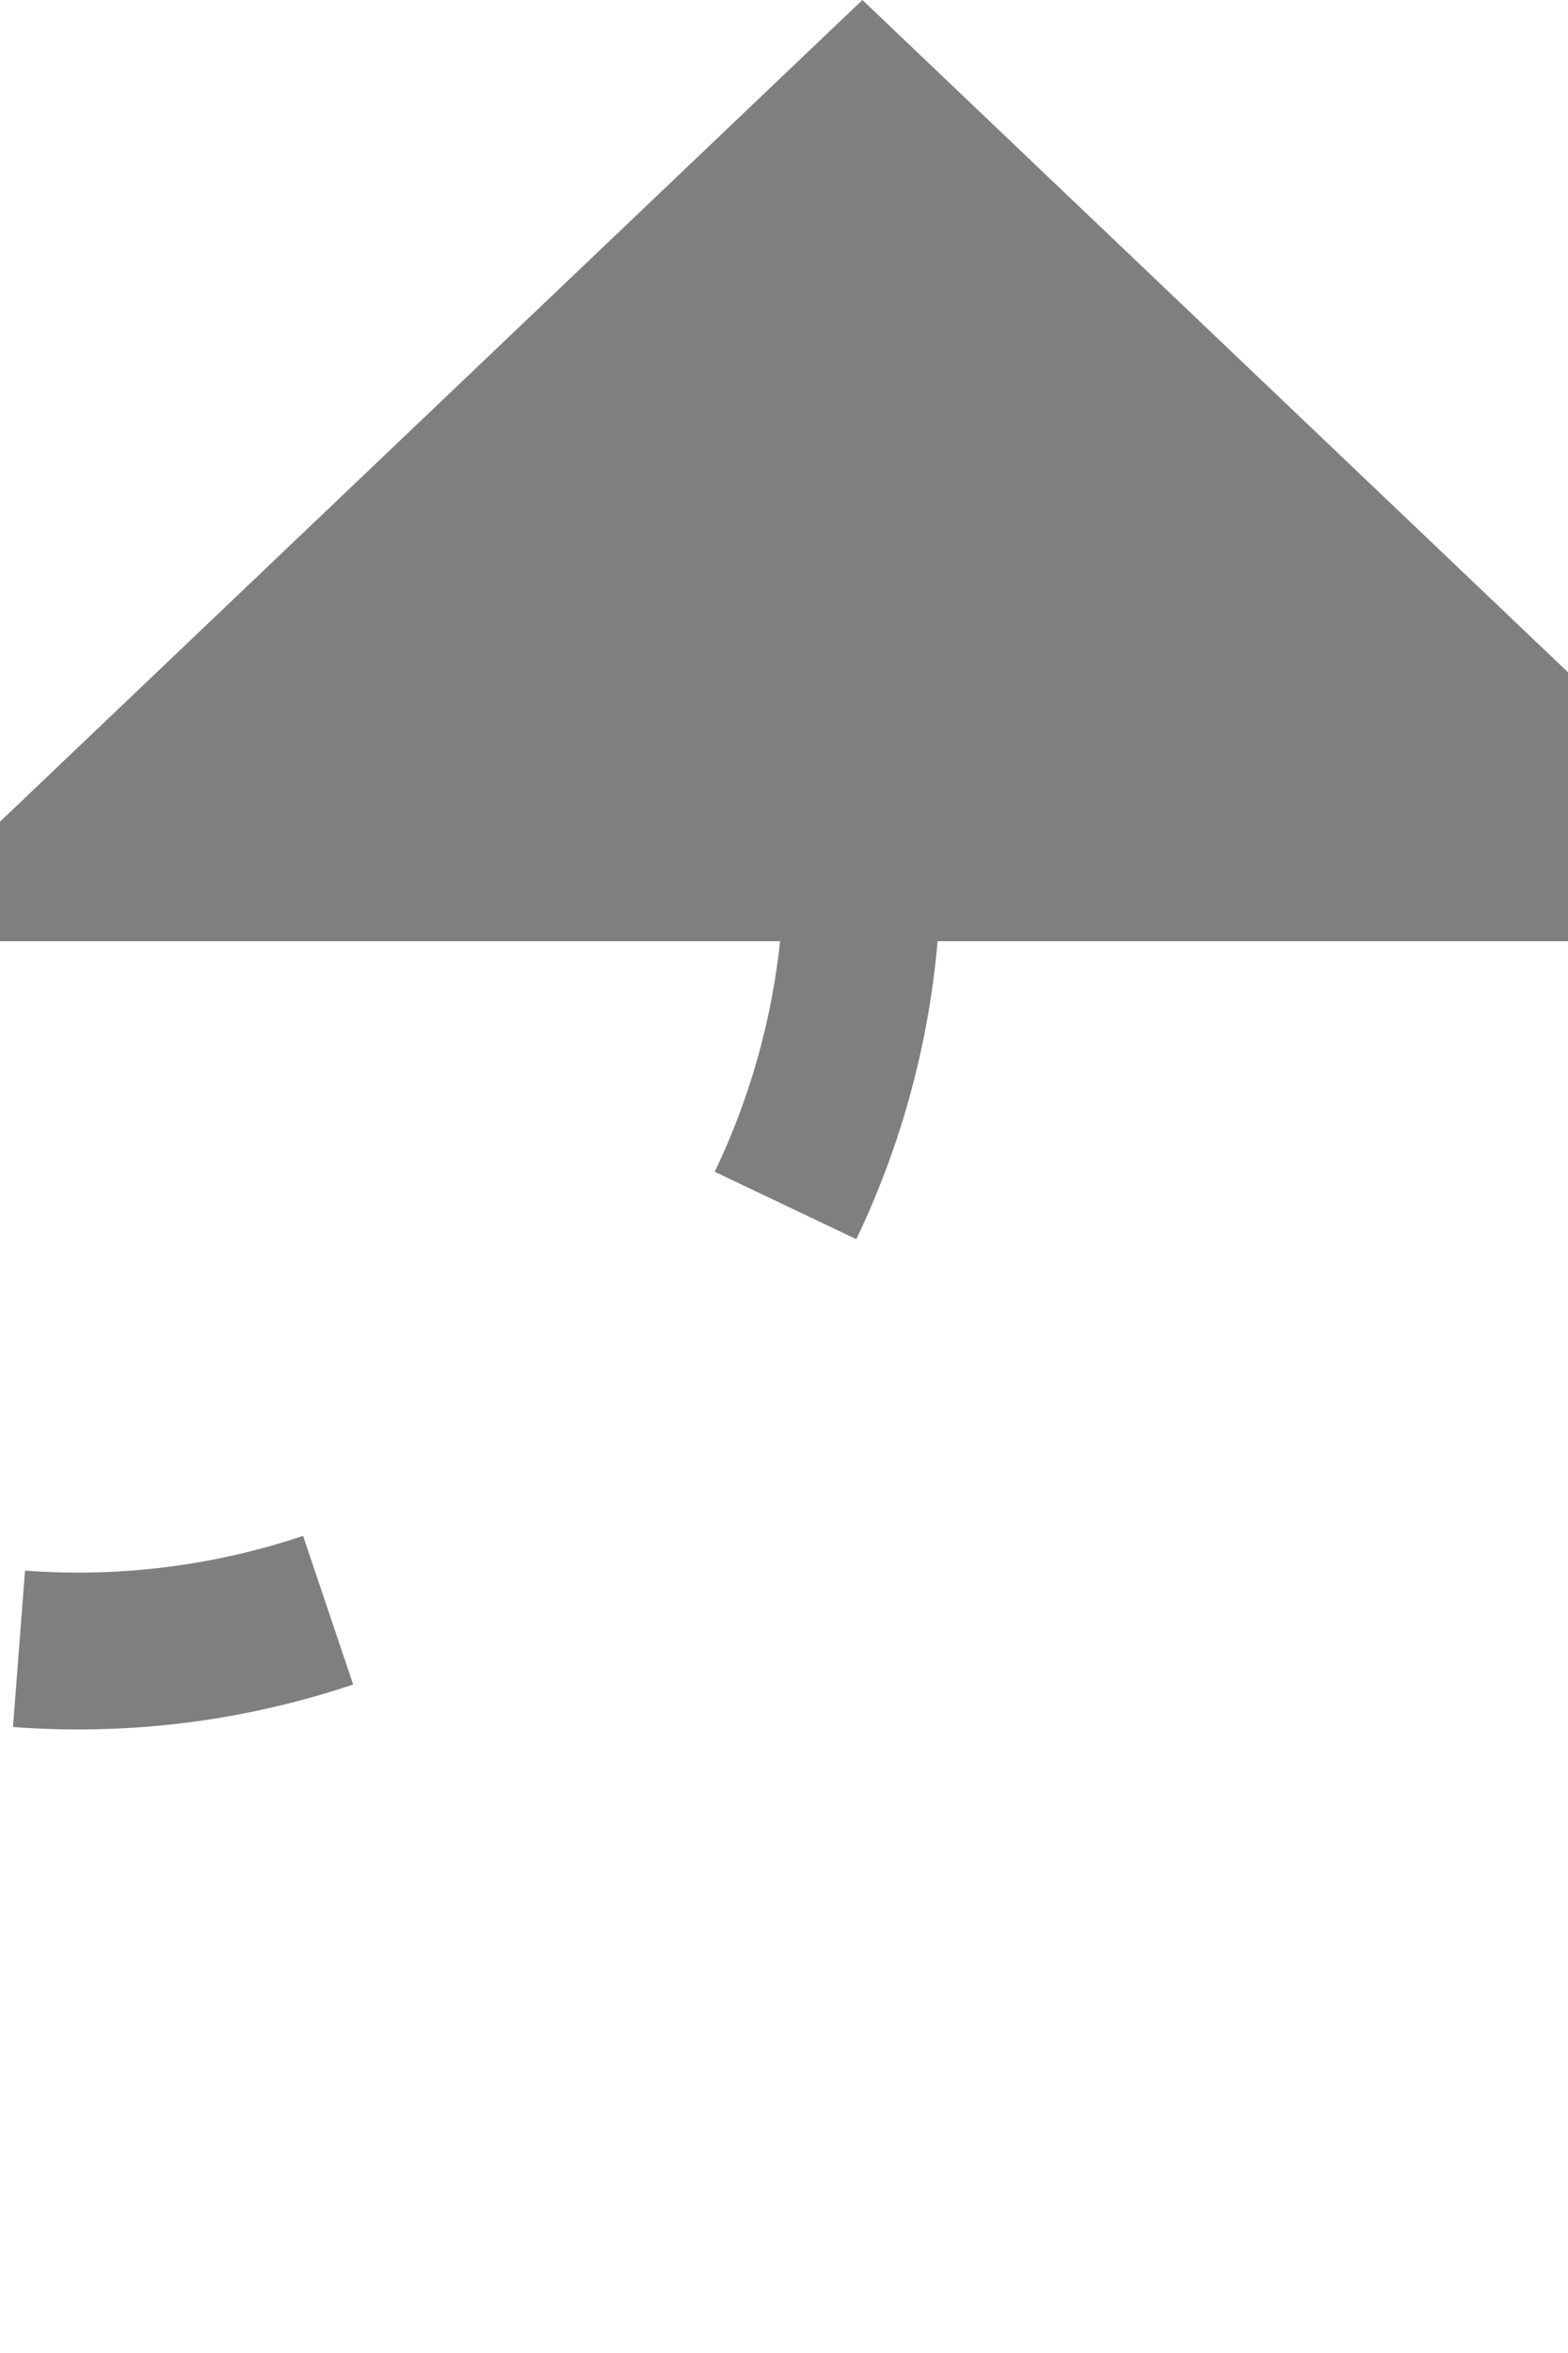 ﻿<?xml version="1.0" encoding="utf-8"?>
<svg version="1.1" xmlns:xlink="http://www.w3.org/1999/xlink" width="10px" height="15px" preserveAspectRatio="xMidYMin meet" viewBox="995 360  8 15" xmlns="http://www.w3.org/2000/svg">
  <path d="M 940.5 432  L 940.5 375  A 5 5 0 0 1 945.5 370.5 L 994 370.5  A 5 5 0 0 0 999.5 365.5 L 999.5 365  " stroke-width="1" stroke-dasharray="9,4,2,4,2,4" stroke="#7f7f7f" fill="none" />
  <path d="M 1005.8 366  L 999.5 360  L 993.2 366  L 1005.8 366  Z " fill-rule="nonzero" fill="#7f7f7f" stroke="none" />
</svg>
